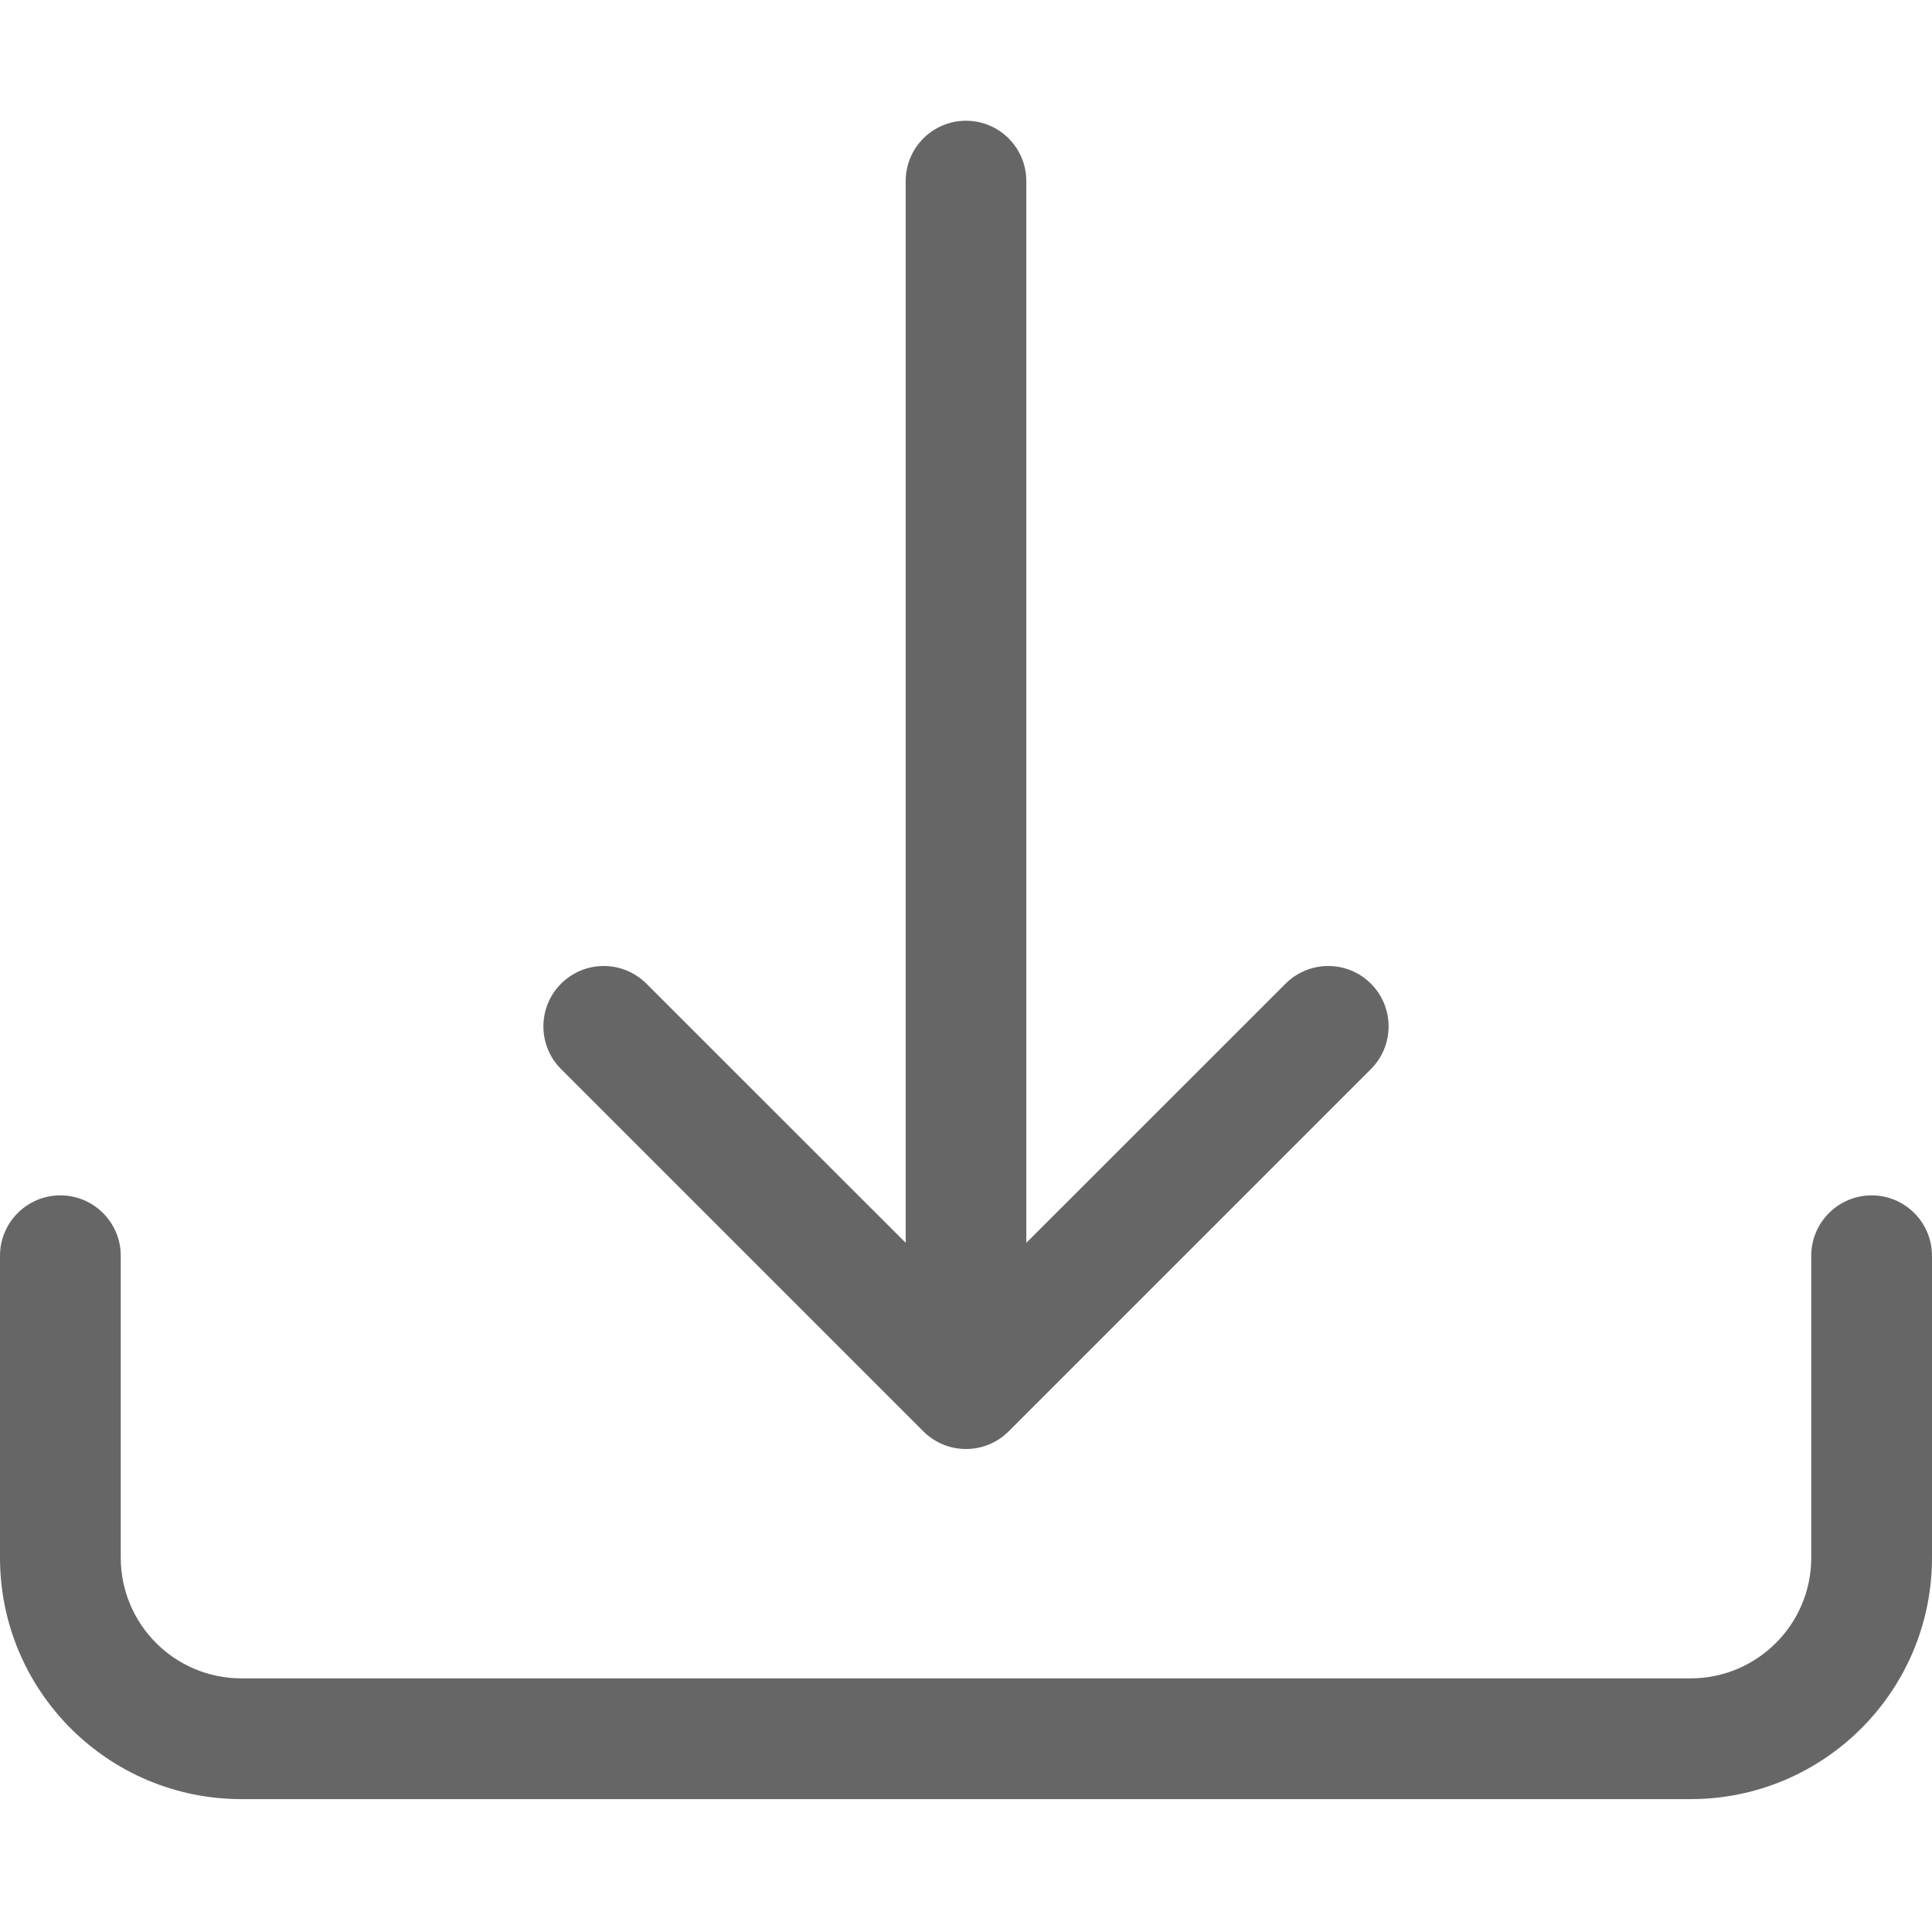 <svg width="18" height="18" viewBox="0 0 18 18" fill="none" xmlns="http://www.w3.org/2000/svg">
<path d="M0.562 11.137C0.873 11.137 1.125 11.389 1.125 11.7V14.512C1.125 15.134 1.629 15.637 2.25 15.637H15.75C16.371 15.637 16.875 15.134 16.875 14.512V11.7C16.875 11.389 17.127 11.137 17.438 11.137C17.748 11.137 18 11.389 18 11.7V14.512C18 15.755 16.993 16.762 15.75 16.762H2.25C1.007 16.762 0 15.755 0 14.512V11.7C0 11.389 0.252 11.137 0.562 11.137Z" fill="#666666"/>
<path d="M8.602 13.335C8.822 13.555 9.178 13.555 9.398 13.335L12.773 9.96C12.992 9.741 12.992 9.384 12.773 9.165C12.553 8.945 12.197 8.945 11.977 9.165L9.562 11.579V1.688C9.562 1.377 9.311 1.125 9 1.125C8.689 1.125 8.438 1.377 8.438 1.688V11.579L6.023 9.165C5.803 8.945 5.447 8.945 5.227 9.165C5.008 9.384 5.008 9.741 5.227 9.96L8.602 13.335Z" fill="#666666"/>
</svg>
